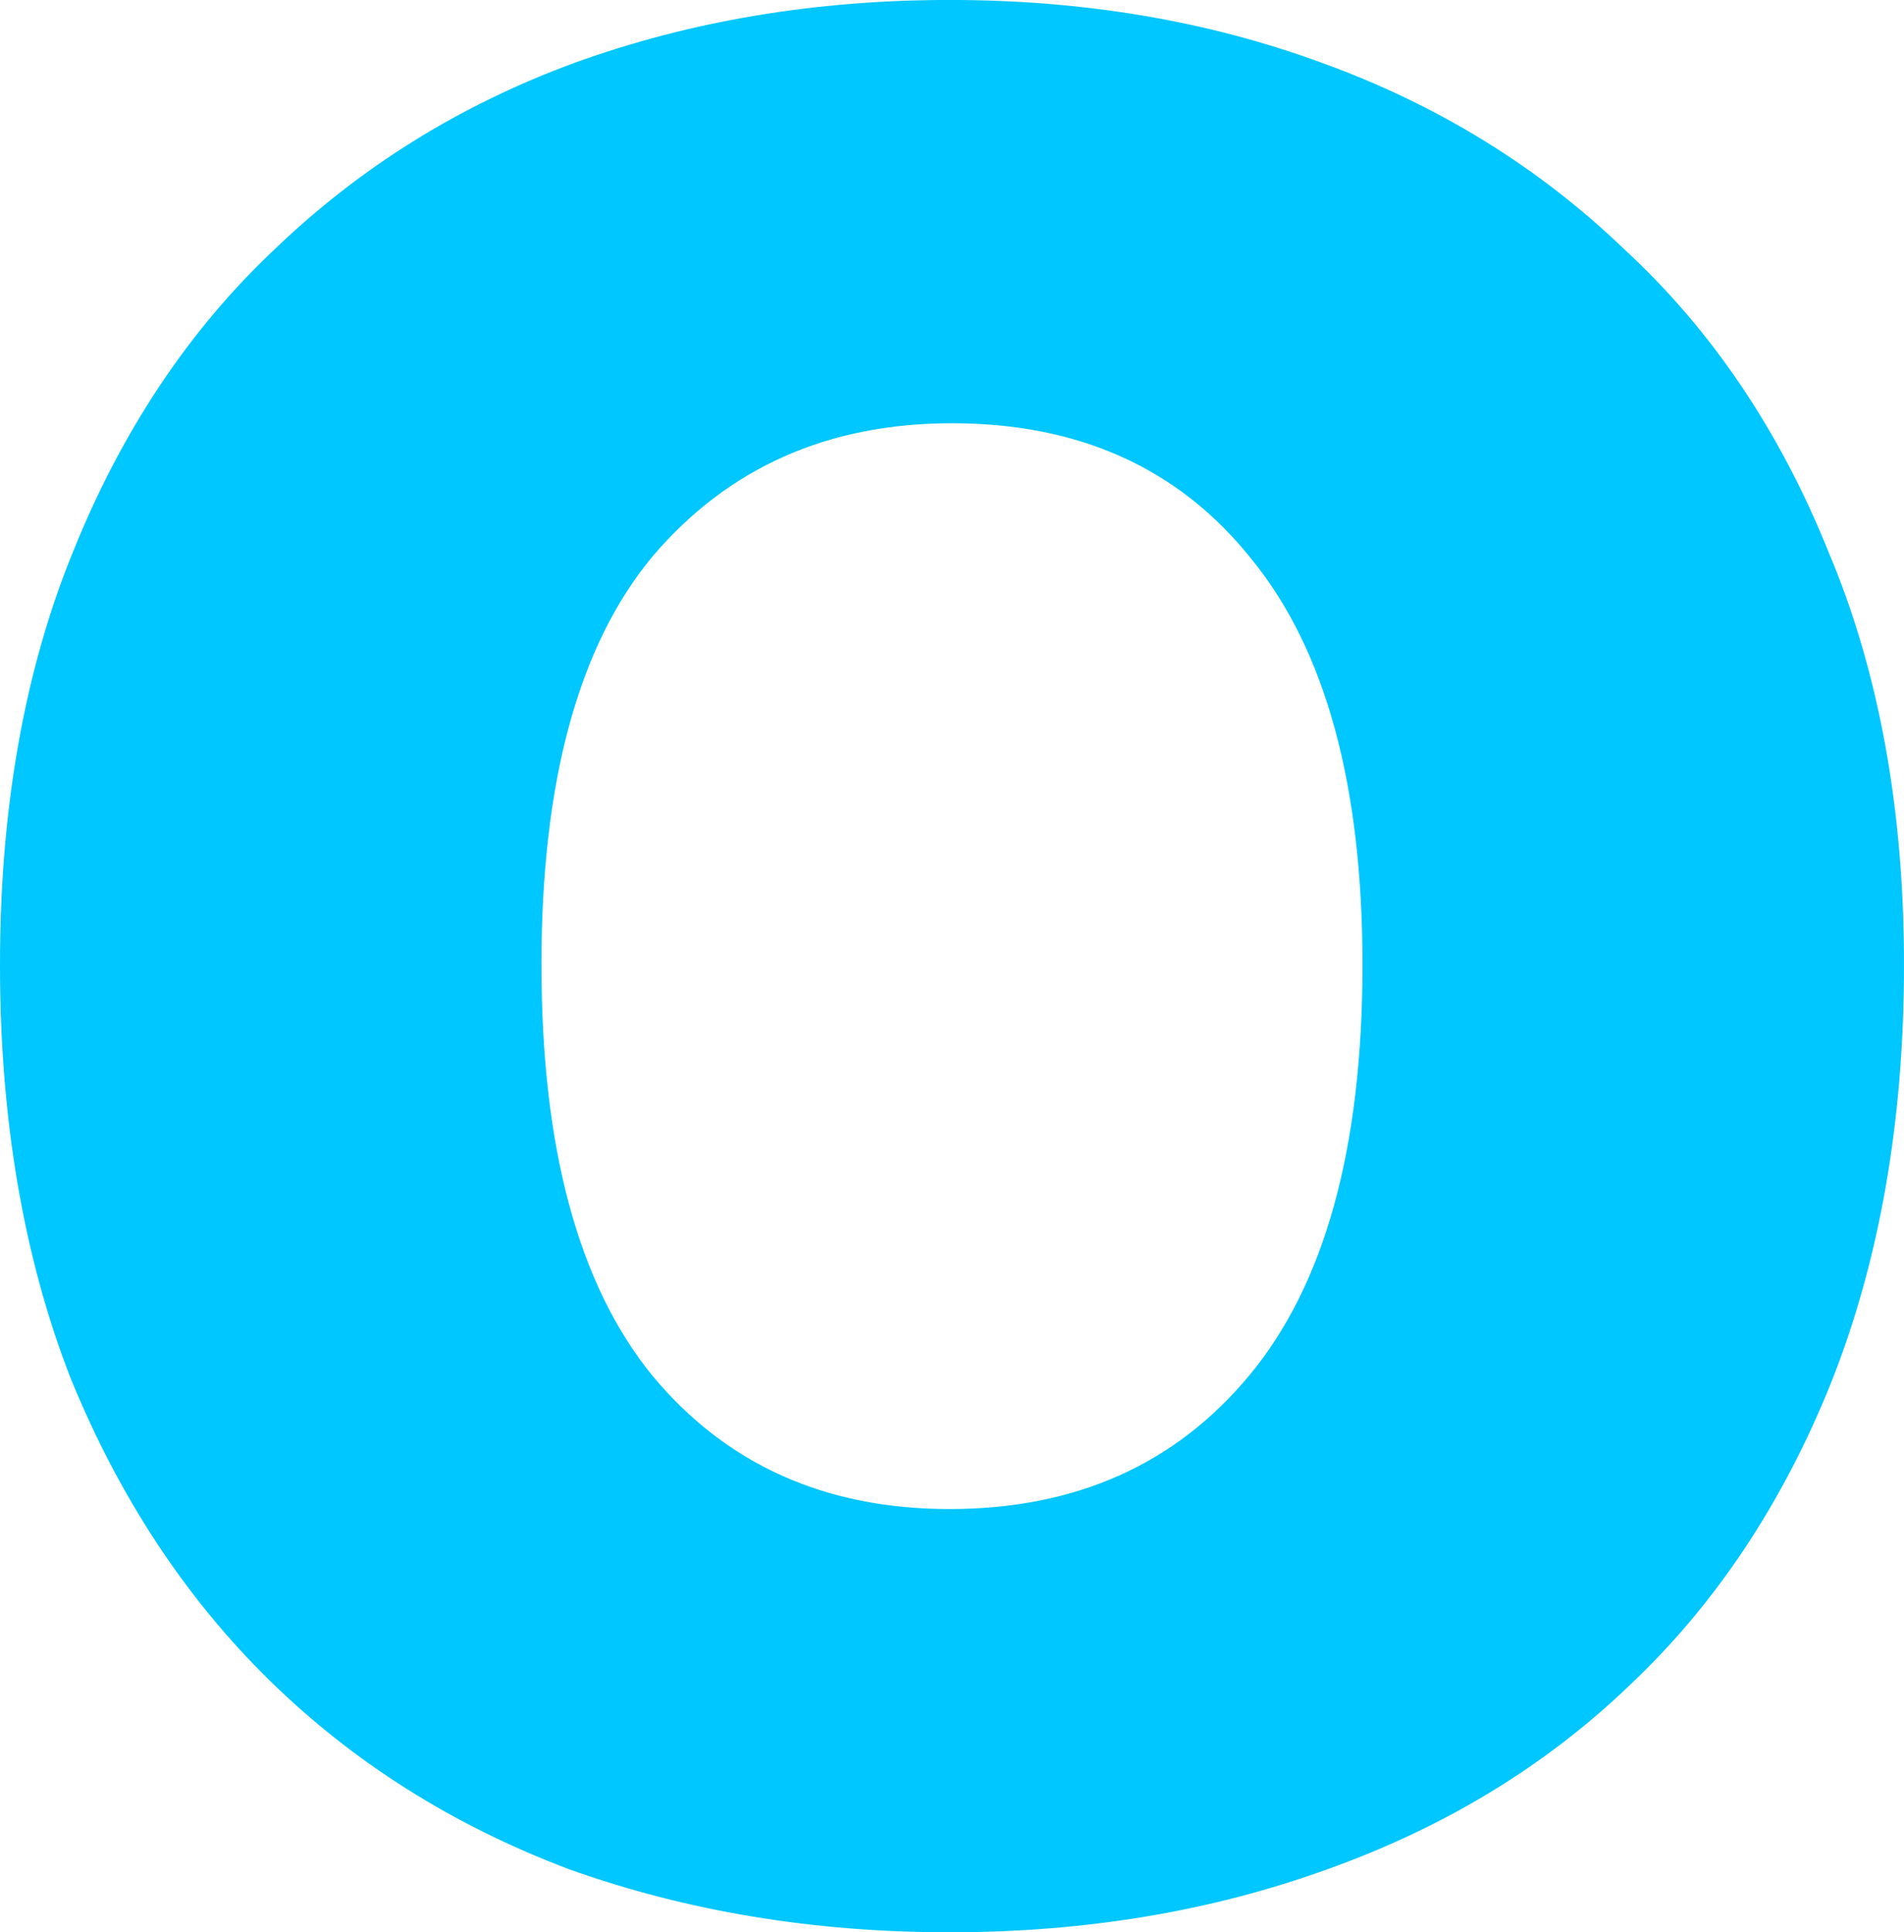 <svg version="1.1" xmlns="http://www.w3.org/2000/svg" xmlns:xlink="http://www.w3.org/1999/xlink" width="48.104" height="48.804" viewBox="0,0,48.104,48.804"><g transform="translate(-215.948,-155.598)"><g data-paper-data="{&quot;isPaintingLayer&quot;:true}" fill="#00c7ff" fill-rule="nonzero" stroke="#000000" stroke-width="0" stroke-linecap="square" stroke-linejoin="miter" stroke-miterlimit="10" stroke-dasharray="" stroke-dashoffset="0" style="mix-blend-mode: normal"><path d="M215.948,179.968c0,-3.945 0.615,-7.423 1.845,-10.435c1.23,-3.054 2.927,-5.599 5.09,-7.636c2.163,-2.079 4.687,-3.648 7.572,-4.709c2.927,-1.06 6.087,-1.591 9.481,-1.591c3.394,0 6.533,0.53 9.417,1.591c2.927,1.06 5.472,2.63 7.636,4.709c2.206,2.036 3.924,4.581 5.154,7.636c1.273,3.012 1.909,6.49 1.909,10.435c0,3.945 -0.615,7.466 -1.845,10.562c-1.23,3.054 -2.927,5.599 -5.09,7.636c-2.121,2.036 -4.666,3.584 -7.636,4.645c-2.927,1.06 -6.108,1.591 -9.544,1.591c-3.436,0 -6.639,-0.53 -9.608,-1.591c-2.927,-1.103 -5.451,-2.694 -7.572,-4.772c-2.121,-2.079 -3.797,-4.624 -5.027,-7.636c-1.188,-3.054 -1.782,-6.533 -1.782,-10.435zM229.628,179.968c0,4.624 0.933,8.081 2.8,10.372c1.866,2.248 4.369,3.372 7.508,3.372c3.181,0 5.705,-1.124 7.572,-3.372c1.909,-2.291 2.863,-5.748 2.863,-10.372c0,-4.539 -0.933,-7.954 -2.8,-10.244c-1.824,-2.291 -4.348,-3.436 -7.572,-3.436c-3.139,0 -5.663,1.124 -7.572,3.372c-1.866,2.248 -2.8,5.684 -2.8,10.308z"/></g></g></svg>